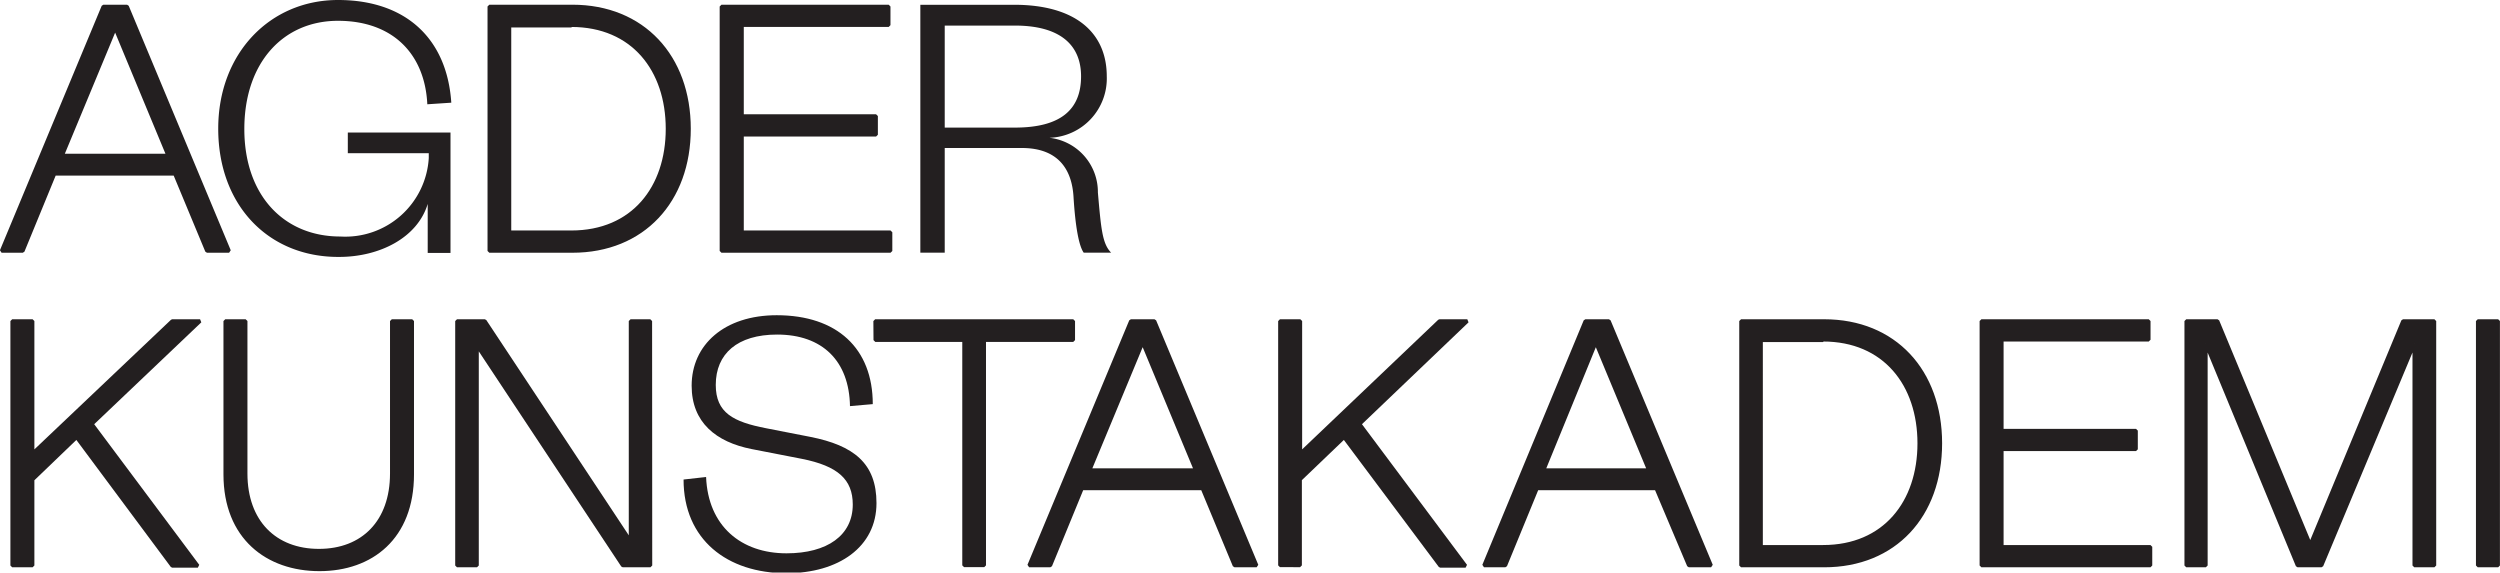 <svg xmlns="http://www.w3.org/2000/svg" viewBox="0 0 188.68 43.21"><defs><style>.cls-1,.cls-2{fill:#231f20;}.cls-1{stroke:#231f20;stroke-linejoin:bevel;stroke-width:0.27px;}</style></defs><title>aka-logo-core</title><g id="Layer_2" data-name="Layer 2"><g id="Layer_1-2" data-name="Layer 1"><g id="Layer_1-2-2" data-name="Layer 1-2"><path class="cls-1" d="M13.2,13.12H4.11L1.72,18.94H.12L7.8.49H9.59l7.7,18.45H15.62ZM4.69,11.74h8l-4-9.63Z"/><path class="cls-2" d="M16.47,9.71C16.47,4,20.4,0,25.51,0s8.23,2.91,8.55,7.75l-1.81.12c-.18-3.8-2.61-6.3-6.74-6.3s-7.07,3.15-7.07,8.17,3,8.11,7.24,8.11a6.31,6.31,0,0,0,6.68-5.92c0-.12,0-.25,0-.37H26.25V10H34v9.09H32.28v-3.7c-.77,2.55-3.63,4-6.68,4C20.31,19.43,16.47,15.54,16.47,9.71Z"/><path class="cls-1" d="M43.2,18.94H36.93V.49H43.2C48.52.49,52,4.27,52,9.72S48.52,18.94,43.2,18.94Zm-.08-17H38.45V17.53h4.67c4.66,0,7.26-3.37,7.26-7.81S47.78,1.9,43.12,1.9Z"/><path class="cls-1" d="M54.45.49H67.07V1.9H56V8.76H66.12v1.41H56v7.36H67.21v1.41H54.45Z"/><path class="cls-2" d="M81.79,19.07c-.36-.5-.63-1.93-.77-4.22-.12-2-1.1-3.68-3.9-3.68H71.3v7.9H69.46V.36h7.07c4.72,0,7,2.17,7,5.4A4.48,4.48,0,0,1,79.2,10.4a4.12,4.12,0,0,1,3.66,4.13c.24,2.73.33,3.86,1,4.54Zm-5.2-9.44c3.48,0,5-1.37,5-3.87,0-2.31-1.51-3.83-5-3.83H71.3v7.7Z"/><path class="cls-1" d="M.92,24.23H2.46v10L13,24.23h2.1L6.93,32l8,10.71H13L5.78,33,2.46,36.19v6.49H.92Z"/><path class="cls-1" d="M17,35.8V24.23h1.54V35.74c0,3.64,2.21,5.82,5.53,5.82s5.5-2.18,5.5-5.82V24.23h1.54V35.8c0,4.78-3.08,7.17-7,7.17S17,40.58,17,35.8Z"/><path class="cls-1" d="M49.09,42.68H47L36,26.07V42.68H34.49V24.23h2.1l11,16.62V24.23h1.49Z"/><path class="cls-2" d="M53.29,36c.15,3.71,2.65,5.76,6.07,5.76,3.08,0,5-1.36,5-3.68,0-1.9-1.13-2.91-3.84-3.45l-3.8-.74c-2.67-.53-4.52-2-4.52-4.78,0-3.09,2.47-5.32,6.42-5.32,4.55,0,7.25,2.5,7.25,6.71l-1.72.15c-.06-3.41-2.08-5.4-5.5-5.4-3,0-4.63,1.45-4.63,3.8,0,2.11,1.33,2.79,3.8,3.27l3.33.65c3.29.65,5,2,5,5,0,3.3-2.85,5.29-6.8,5.29-4.46,0-7.76-2.53-7.76-7.07Z"/><path class="cls-1" d="M66.05,24.23H81v1.44H74.28v17H72.76v-17h-6.7Z"/><path class="cls-1" d="M90.75,36.86H81.66l-2.39,5.82h-1.6l7.68-18.45h1.78l7.71,18.45H93.17Zm-8.51-1.38h8l-4-9.63Z"/><path class="cls-1" d="M96.6,24.23h1.54v10l10.5-10h2.1L102.61,32l8,10.71H108.7L101.44,33l-3.32,3.18v6.49H96.6Z"/><path class="cls-1" d="M125,36.86h-9l-2.39,5.82H112l7.65-18.45h1.78l7.71,18.45h-1.68Zm-8.5-1.38h7.94l-4-9.63Z"/><path class="cls-1" d="M137.67,42.68H131.4V24.23h6.27c5.32,0,8.77,3.78,8.77,9.23S143,42.68,137.67,42.68Zm-.08-17h-4.68V41.27h4.68c4.65,0,7.26-3.37,7.26-7.81s-2.61-7.82-7.26-7.82Z"/><path class="cls-1" d="M149.54,24.23h12.63v1.41H151.08V32.5h10.13v1.41H151.08v7.36H162.3v1.41H149.54Z"/><path class="cls-1" d="M166.48,25.93V42.68H165V24.23h2.36l7,16.88,7-16.88h2.37V42.68h-1.52V25.93l-7,16.75h-1.81Z"/><path class="cls-1" d="M187,24.23h1.54V42.68H187Z"/></g></g></g></svg>